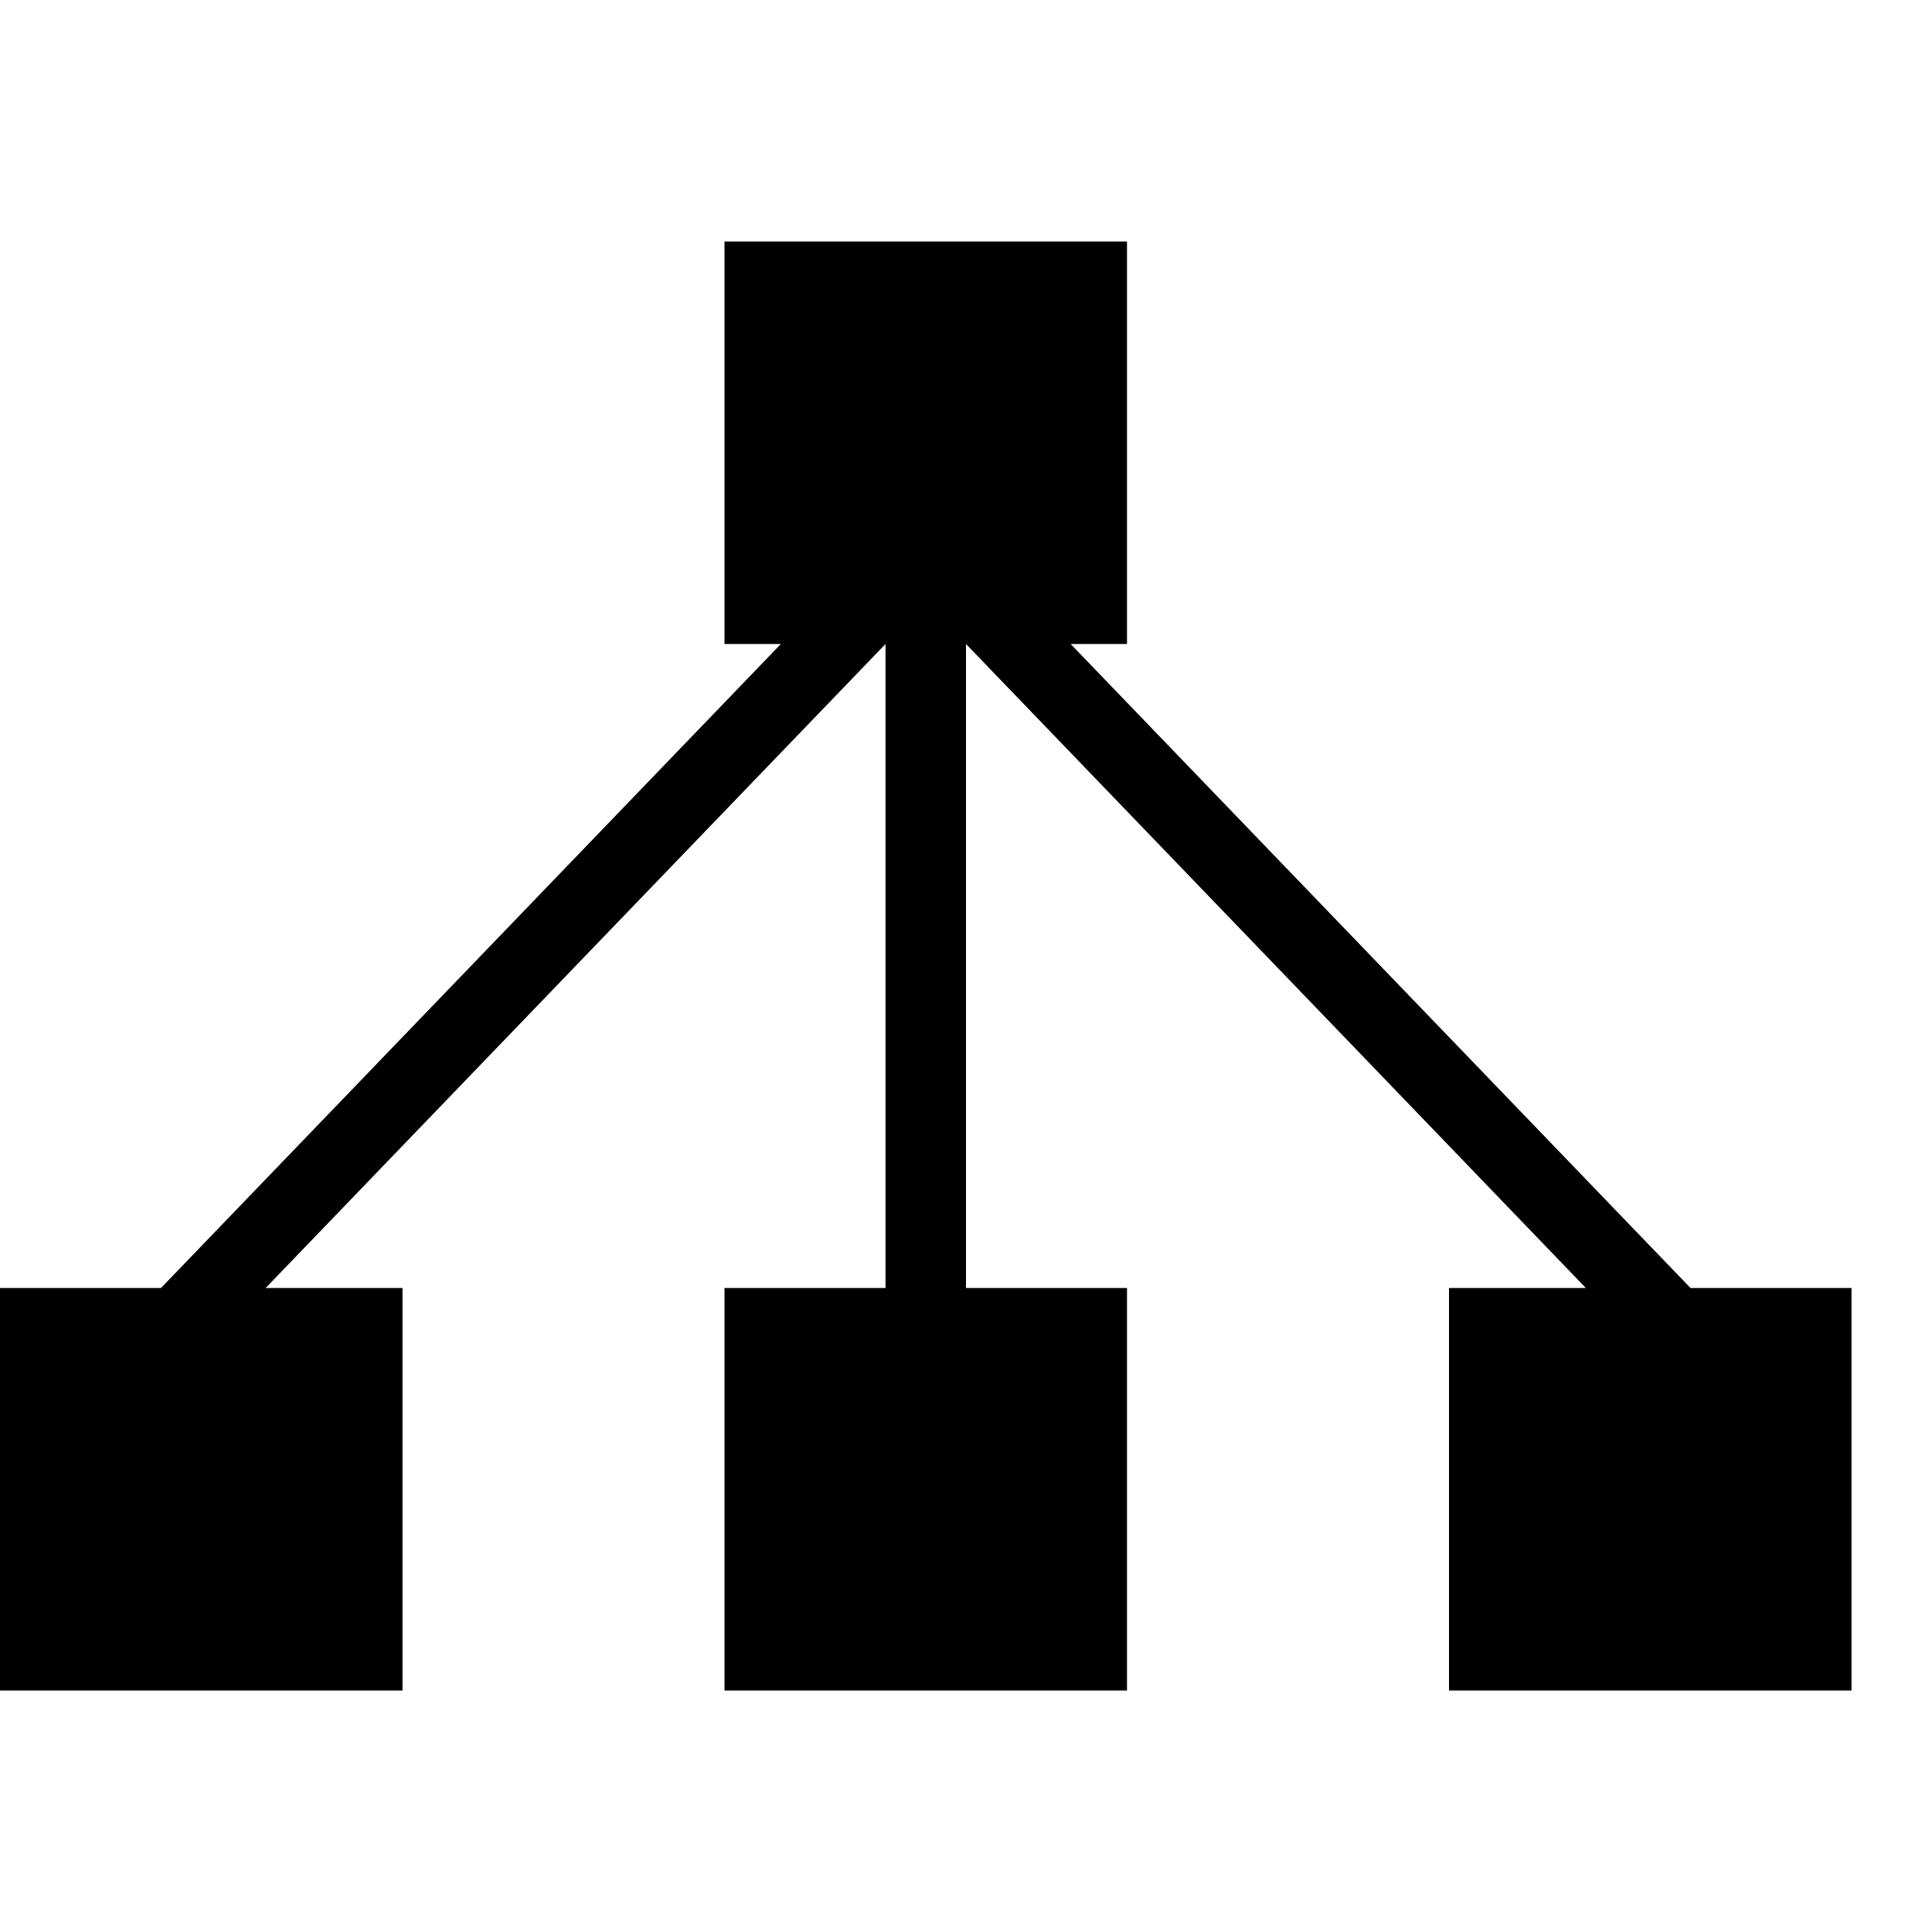<?xml version="1.0" encoding="utf-8"?>
<!-- Generator: Adobe Illustrator 16.0.0, SVG Export Plug-In . SVG Version: 6.00 Build 0)  -->
<!DOCTYPE svg PUBLIC "-//W3C//DTD SVG 1.1//EN" "http://www.w3.org/Graphics/SVG/1.1/DTD/svg11.dtd">
<svg version="1.1" id="Layer_1" xmlns="http://www.w3.org/2000/svg" xmlns:xlink="http://www.w3.org/1999/xlink" x="0px" y="0px"
	   viewBox="0 0 24 24" enable-background="new 0 0 24 24" xml:space="preserve">
<polygon points="23,16 23,21 18,21 18,16 19.7,16 12,8 12,16 14,16 14,21 9,21 9,16 11,16 11,8 3.3,16 5,16 5,21 0,21 0,16 2,16 
	9.7,8 9,8 9,3 14,3 14,8 13.3,8 21,16 "/>
</svg>
